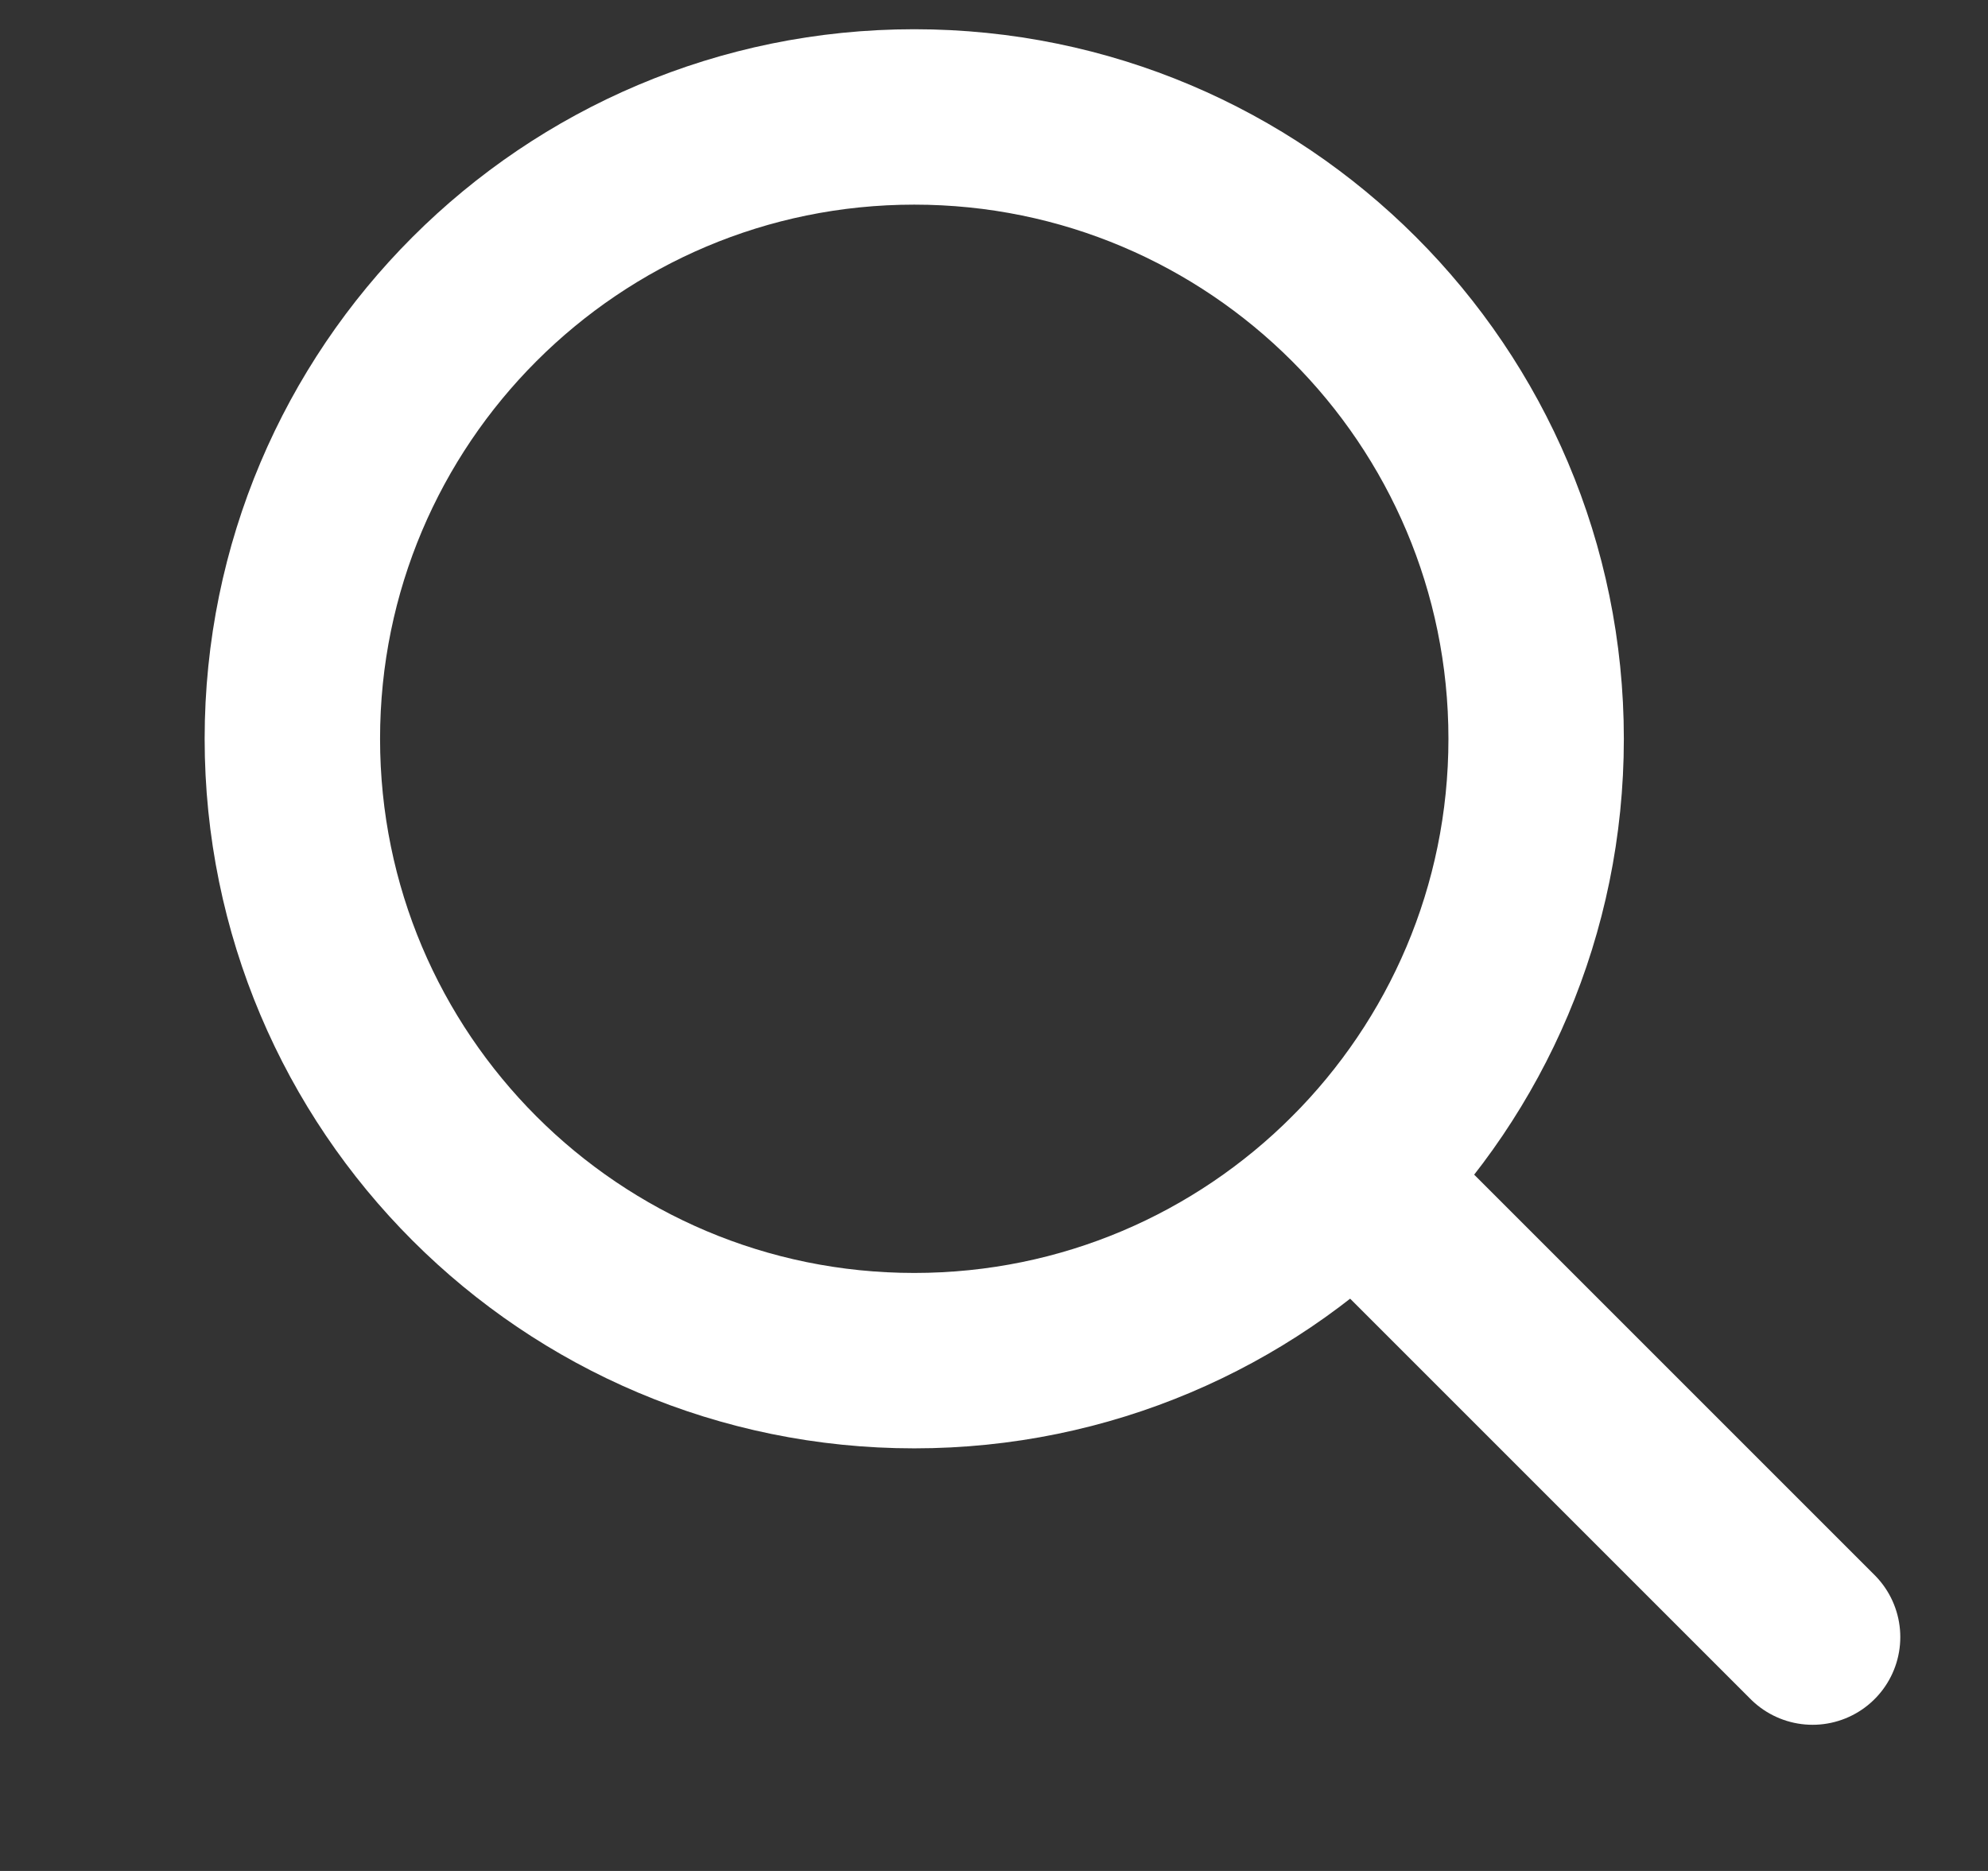 <svg width="17" height="16" viewBox="0 0 17 16" fill="none" xmlns="http://www.w3.org/2000/svg">
<rect x="0" y="0" width="17" height="16" fill="#333333" stroke="none"/>
<g clip-path="url(#clip0_14_212)">
<path d="M7.818 11.636C10.755 11.636 13.136 9.255 13.136 6.318C13.136 3.381 10.755 1 7.818 1C4.881 1 2.5 3.381 2.5 6.318C2.5 9.255 4.881 11.636 7.818 11.636Z" stroke="white" stroke-width="1.5" stroke-miterlimit="10" stroke-linecap="round" stroke-linejoin="round"/>
<path d="M15.5 14L11.58 10.08" stroke="white" stroke-width="1.5" stroke-miterlimit="10" stroke-linecap="round" stroke-linejoin="round"/>
</g>
<defs>
<clipPath id="clip0_14_212">
<rect width="16" height="16" fill="white" transform="translate(0.5)"/>
</clipPath>
</defs>
</svg>
